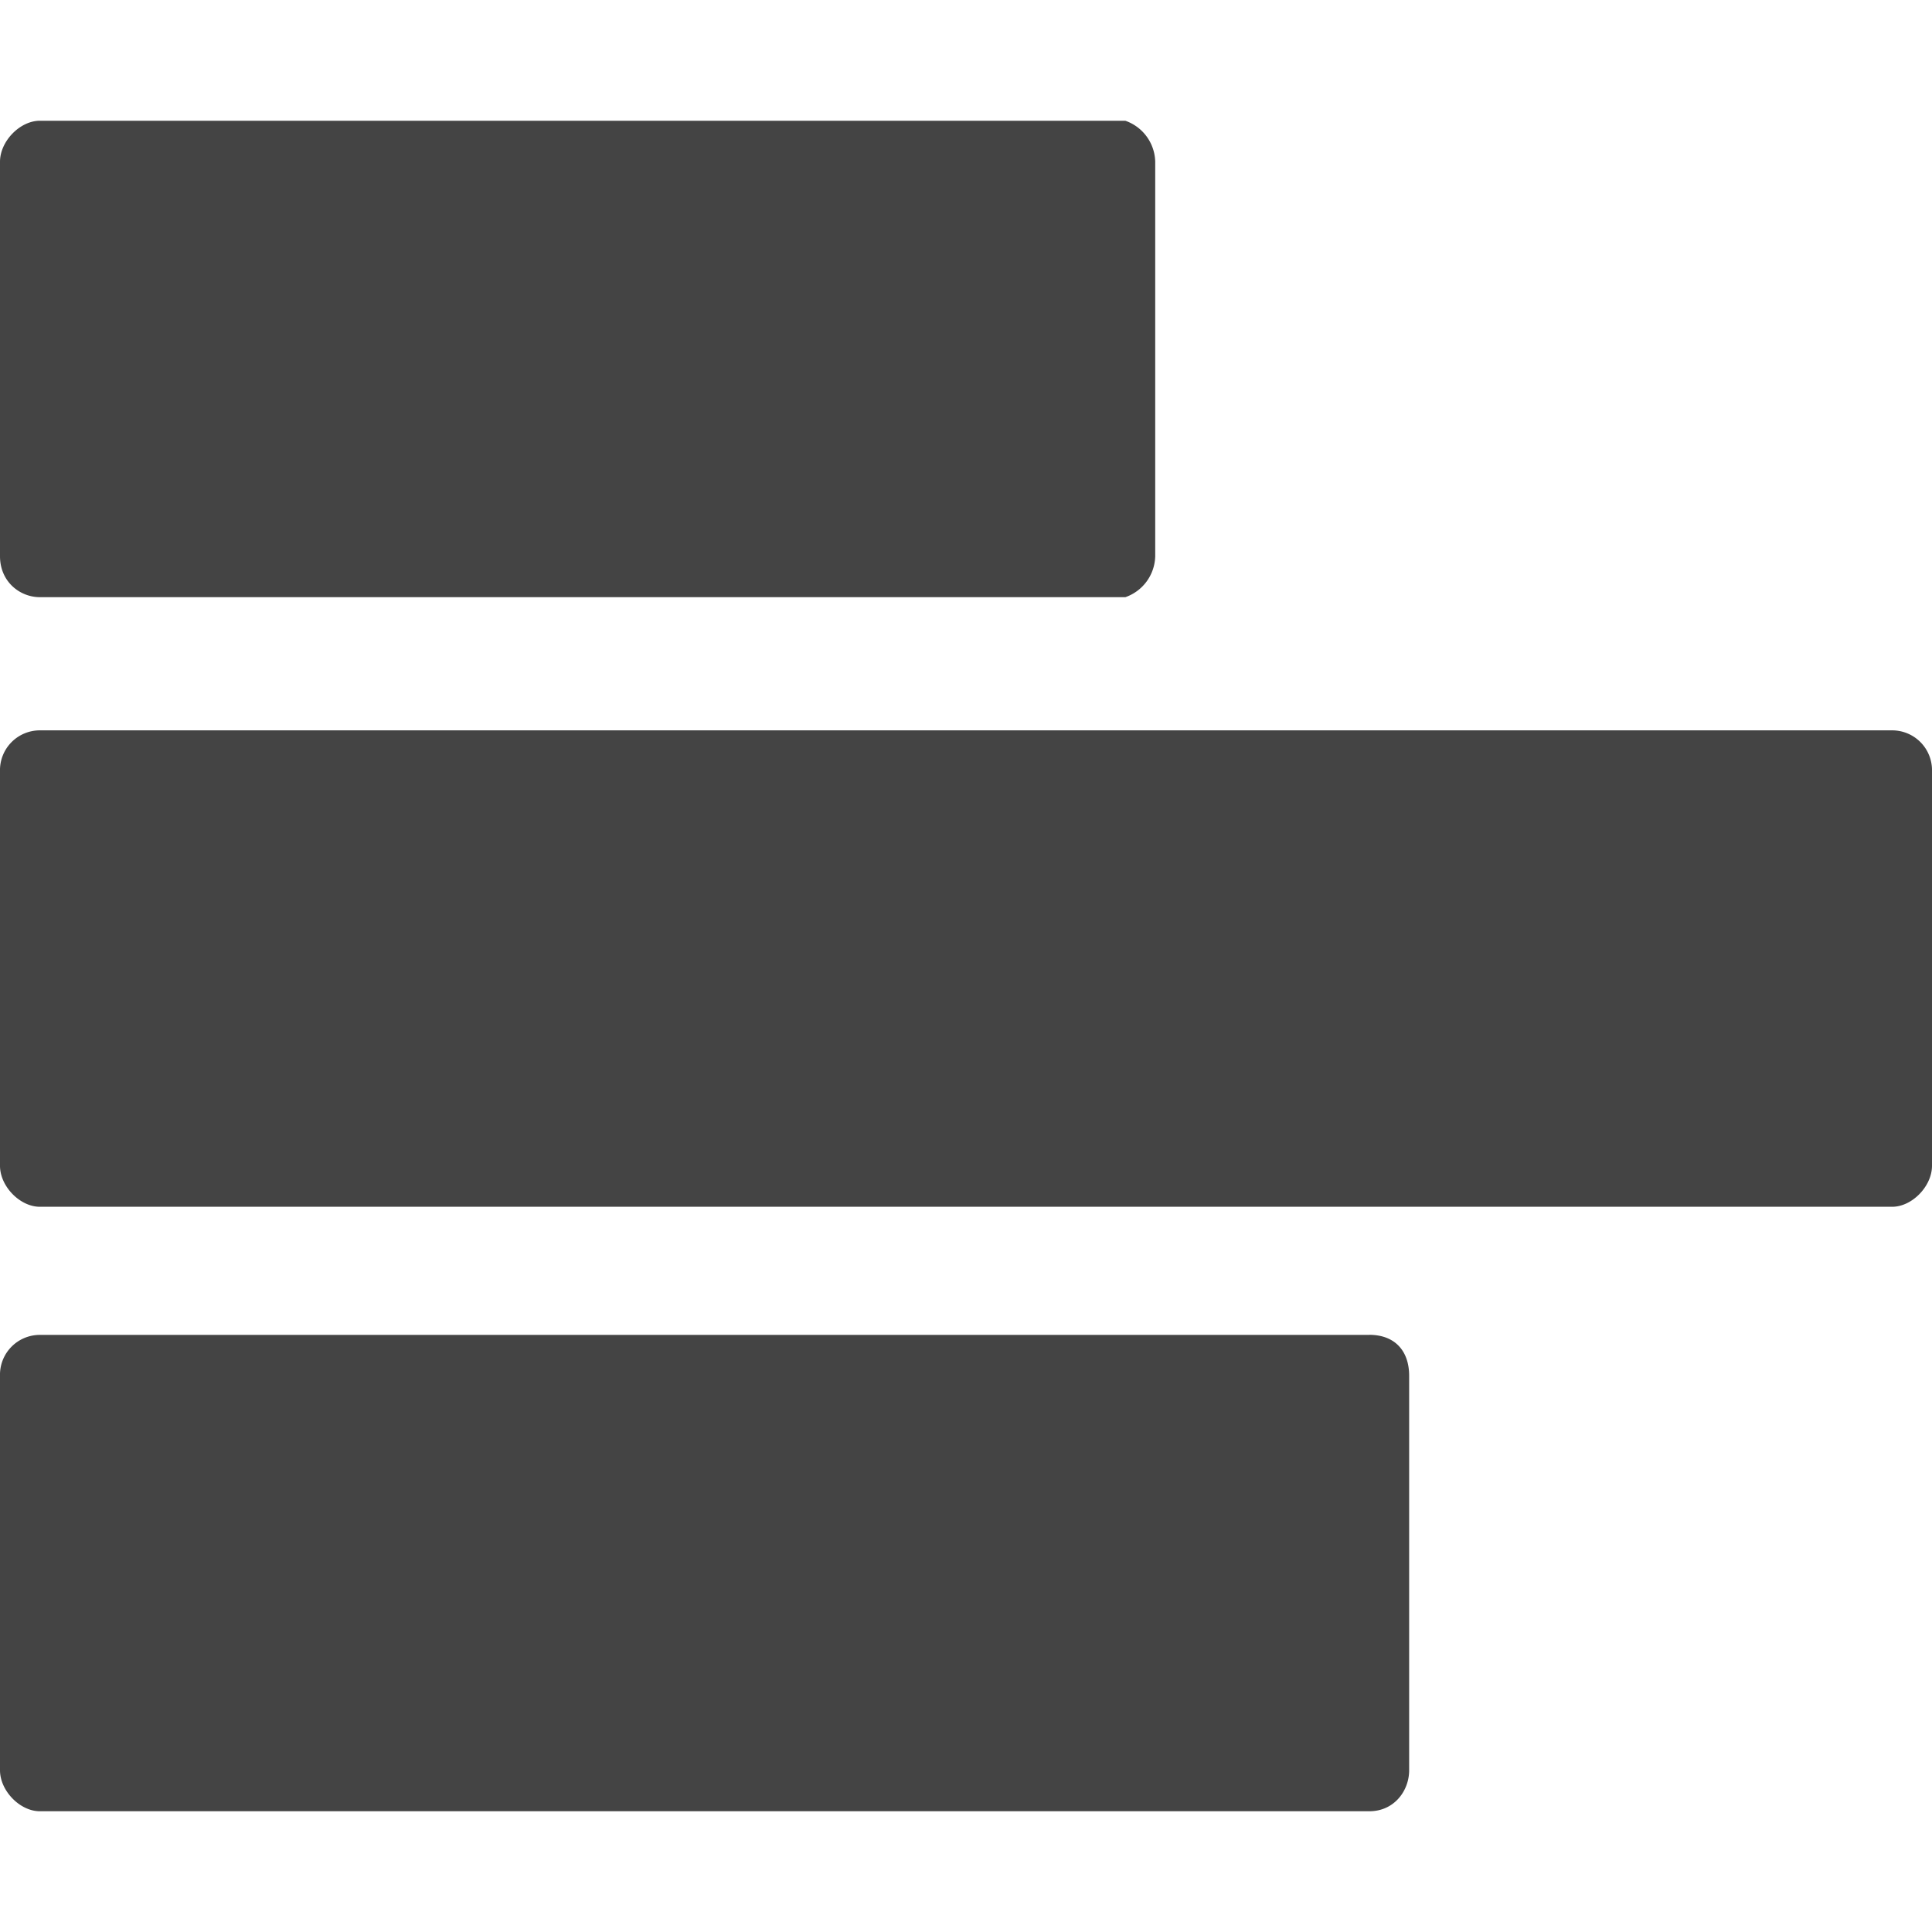 <svg width="32" height="32" viewBox="0 0 32 32" xmlns="http://www.w3.org/2000/svg"><g class="nc-icon-wrapper" fill="#444444"><path d="M31.34 12.097H.66a.66.66 0 0 0-.66.679v6.533c0 .34.33.679.66.679h30.68c.33 0 .66-.34.66-.679v-6.533a.66.66 0 0 0-.66-.679zM18.64 2H.66C.33 2 0 2.34 0 2.679v6.533c0 .424.33.679.66.679h17.98a.736.736 0 0 0 .494-.679V2.68A.736.736 0 0 0 18.639 2zm4.04 20.11H.66a.66.66 0 0 0-.66.678v6.533c0 .34.33.679.66.679h22.02c.413 0 .66-.34.66-.679v-6.533c0-.424-.247-.679-.66-.679z"/></g></svg>